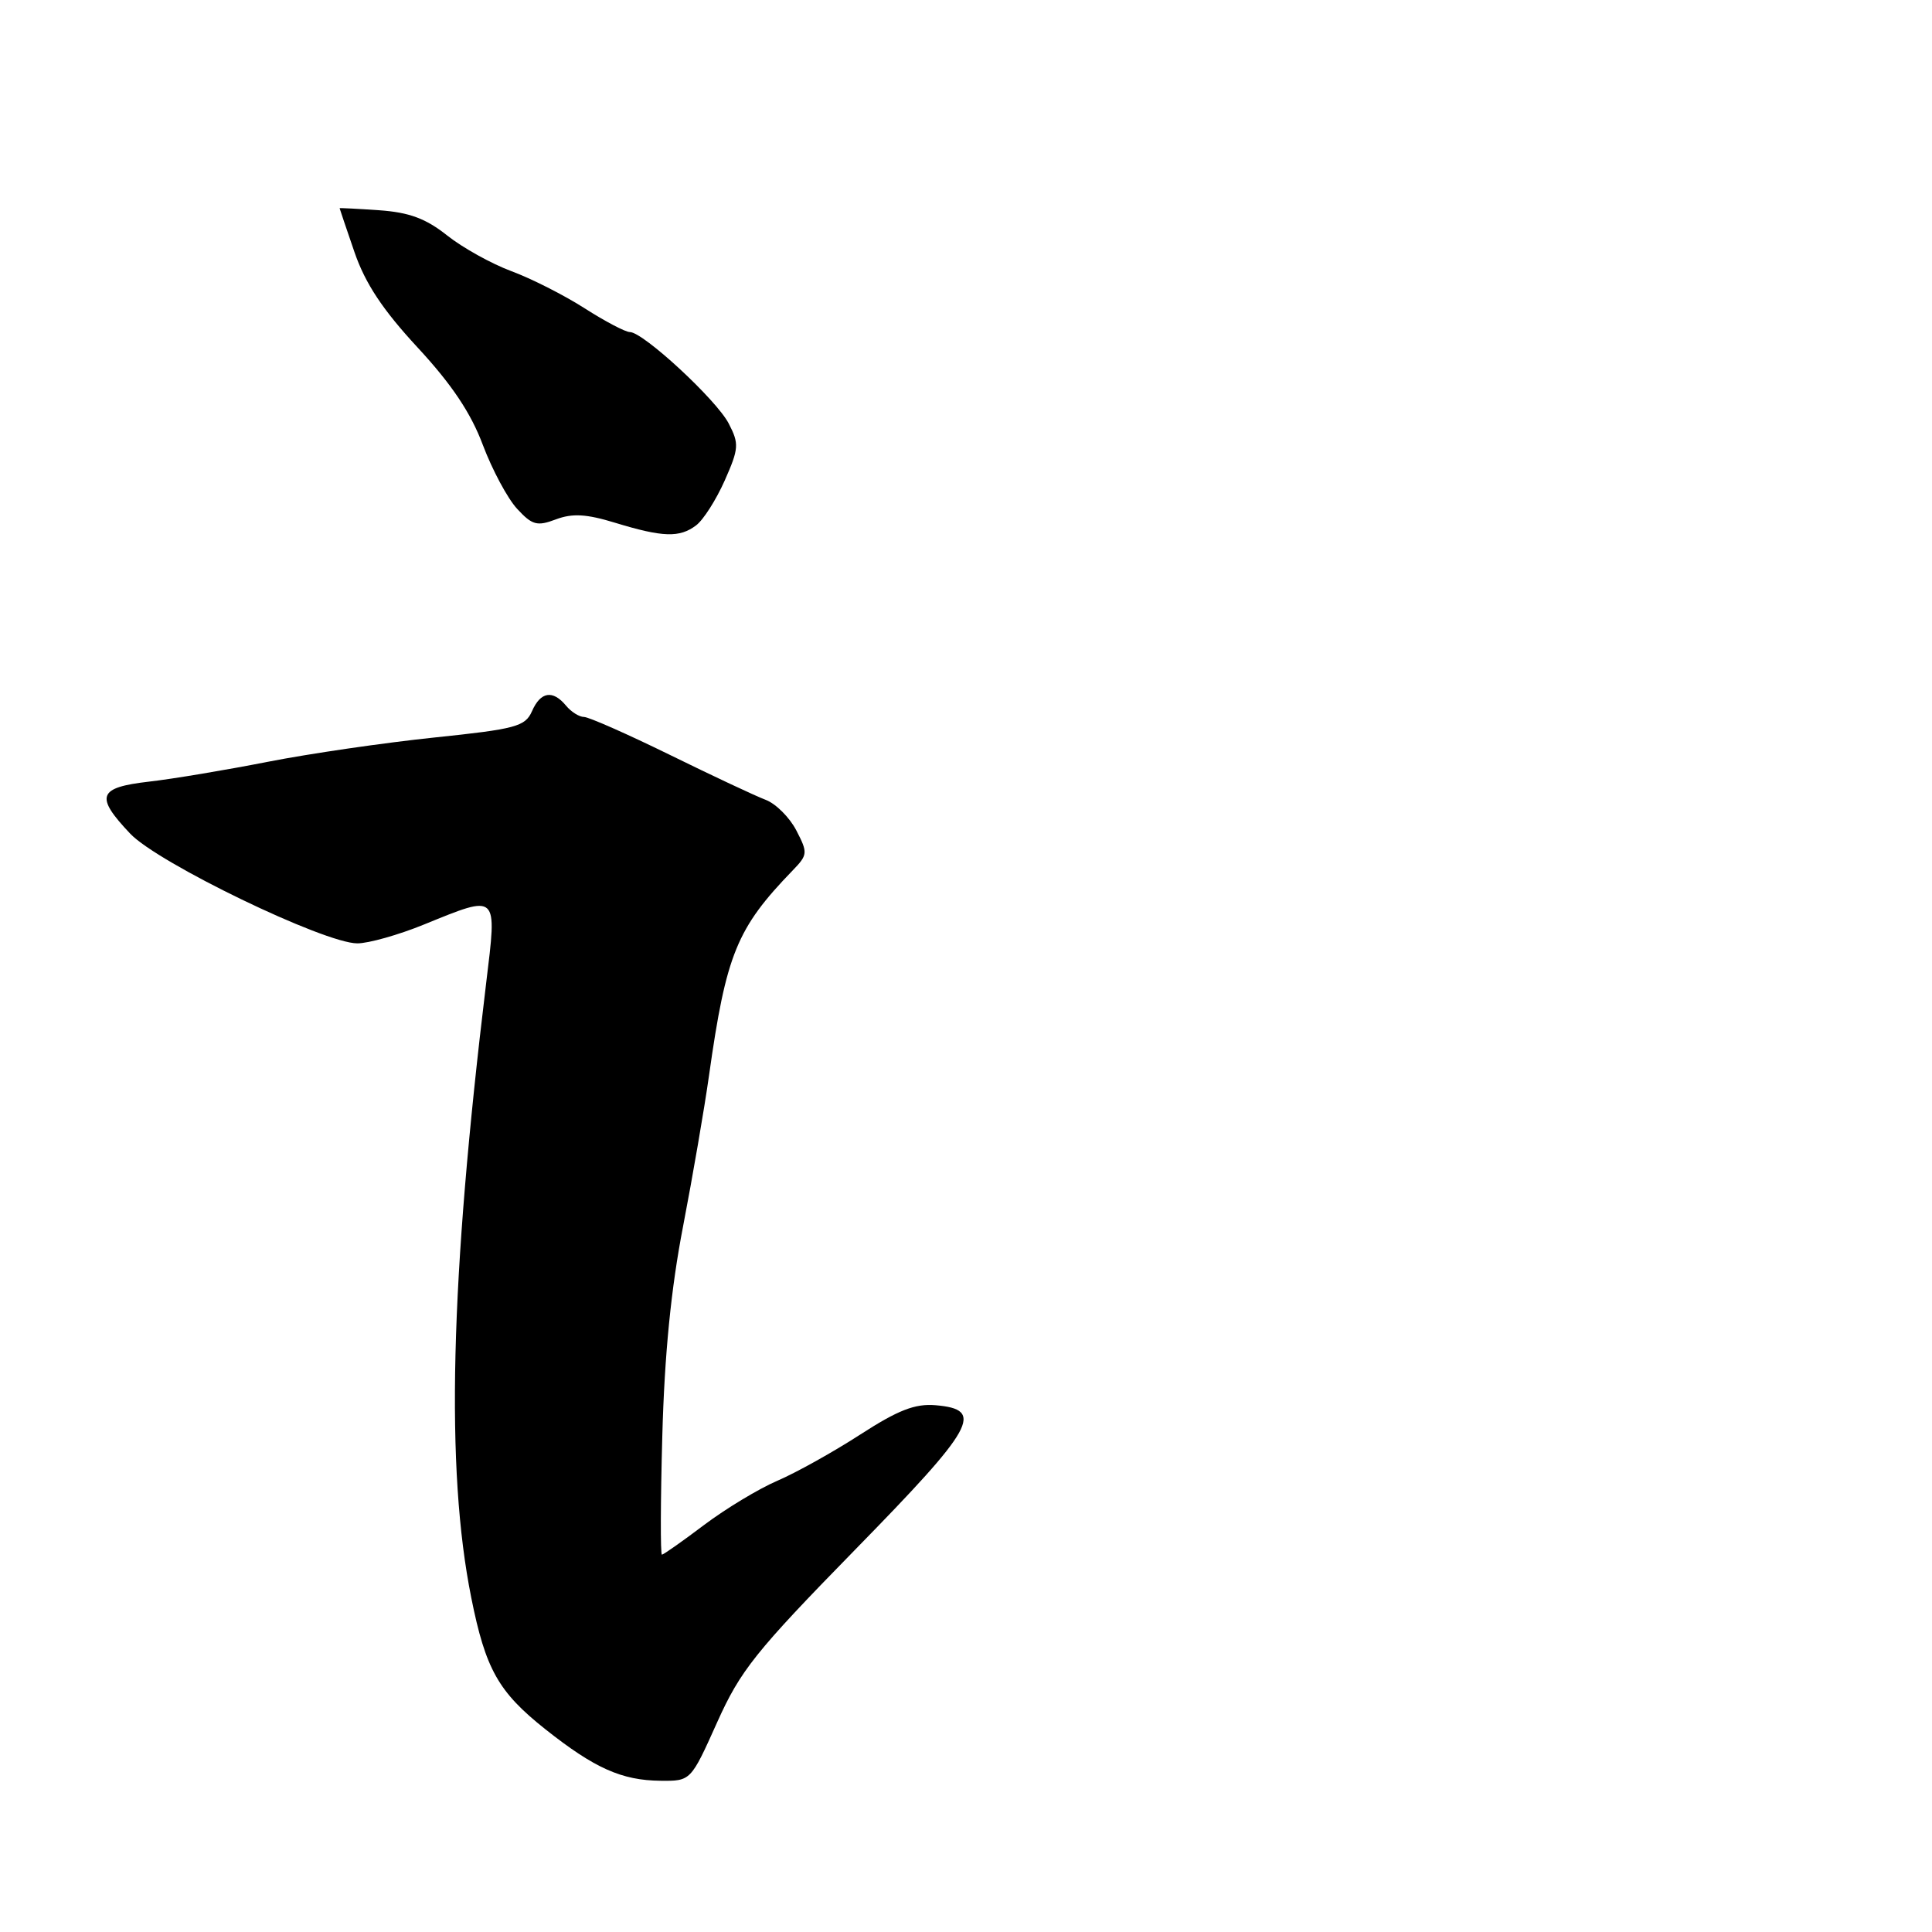 <?xml version="1.0" encoding="UTF-8" standalone="no"?>
<!DOCTYPE svg PUBLIC "-//W3C//DTD SVG 1.1//EN" "http://www.w3.org/Graphics/SVG/1.1/DTD/svg11.dtd" >
<svg xmlns="http://www.w3.org/2000/svg" xmlns:xlink="http://www.w3.org/1999/xlink" version="1.1" viewBox="0 0 256 256">
 <g >
 <path fill="currentColor"
d=" M 95.01 228.25 C 98.11 221.34 100.09 218.86 113.33 205.32 C 129.23 189.07 130.51 186.76 123.97 186.20 C 121.24 185.97 119.01 186.84 113.98 190.09 C 110.41 192.40 105.47 195.15 103.00 196.21 C 100.53 197.27 96.16 199.91 93.29 202.07 C 90.43 204.23 87.91 206.00 87.71 206.00 C 87.50 206.00 87.52 198.91 87.76 190.25 C 88.05 179.47 88.92 170.71 90.51 162.50 C 91.78 155.90 93.33 146.90 93.95 142.50 C 96.22 126.42 97.62 123.00 105.04 115.33 C 107.03 113.27 107.06 113.01 105.52 110.04 C 104.63 108.32 102.80 106.49 101.45 105.98 C 100.10 105.47 94.39 102.79 88.75 100.02 C 83.12 97.26 78.00 95.00 77.38 95.00 C 76.76 95.00 75.68 94.33 75.00 93.50 C 73.24 91.38 71.63 91.64 70.49 94.24 C 69.59 96.27 68.36 96.60 57.50 97.73 C 50.90 98.42 41.00 99.86 35.50 100.94 C 30.00 102.02 22.91 103.21 19.75 103.57 C 12.97 104.35 12.55 105.50 17.25 110.46 C 20.93 114.36 42.97 125.00 47.35 125.00 C 48.83 125.00 52.81 123.88 56.19 122.50 C 66.08 118.48 65.87 118.29 64.42 130.25 C 59.63 169.80 59.03 194.64 62.44 211.68 C 64.34 221.18 66.03 224.19 72.27 229.14 C 78.78 234.30 82.38 235.91 87.52 235.96 C 91.53 236.00 91.53 236.00 95.01 228.25 Z  M 92.24 69.61 C 93.20 68.89 94.90 66.21 96.03 63.67 C 97.91 59.42 97.95 58.80 96.56 56.12 C 94.94 52.98 85.23 44.00 83.46 44.00 C 82.87 44.00 80.17 42.58 77.45 40.84 C 74.73 39.10 70.36 36.89 67.76 35.93 C 65.15 34.96 61.32 32.84 59.25 31.20 C 56.42 28.95 54.22 28.14 50.25 27.86 C 47.36 27.66 45.00 27.54 45.00 27.59 C 45.00 27.64 45.89 30.26 46.97 33.41 C 48.40 37.56 50.70 41.04 55.34 46.05 C 59.86 50.93 62.40 54.73 63.98 58.96 C 65.22 62.25 67.26 66.06 68.52 67.42 C 70.52 69.59 71.17 69.76 73.66 68.82 C 75.84 68.00 77.69 68.10 81.51 69.27 C 87.83 71.20 90.06 71.27 92.24 69.61 Z "/>
</g>
</svg>